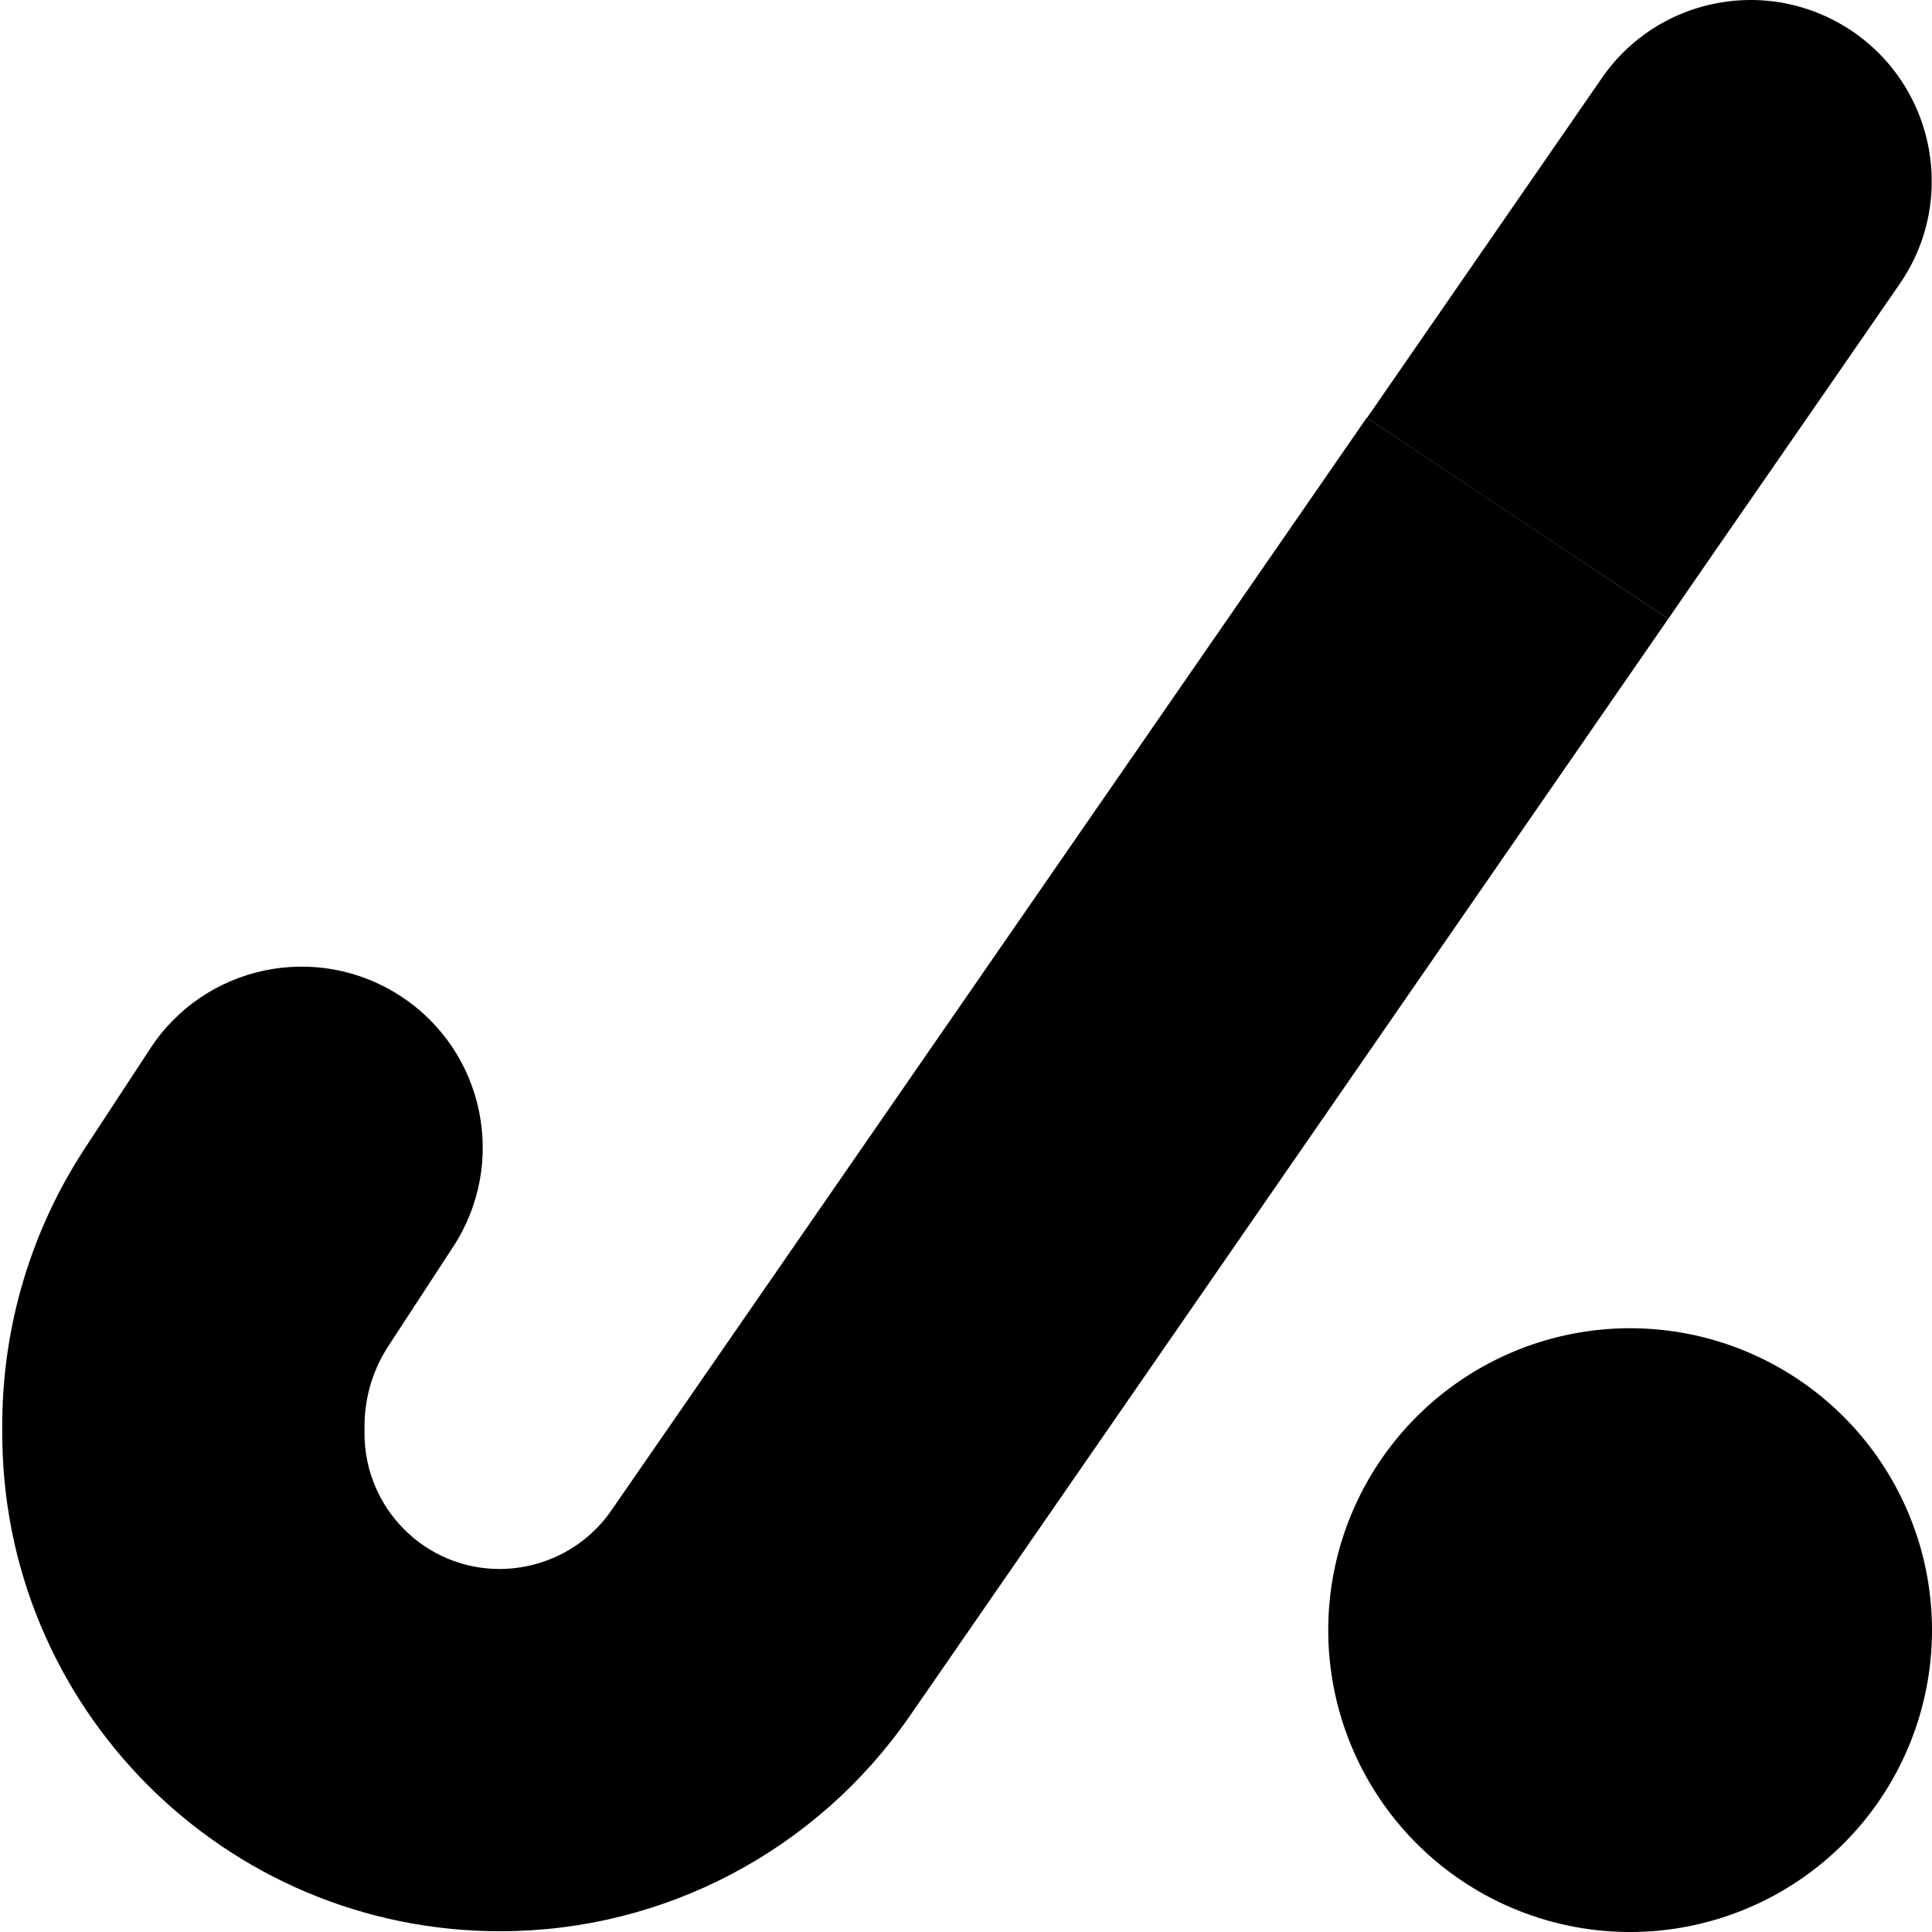 <svg xmlns="http://www.w3.org/2000/svg" viewBox="0 0 512 512"><path class="pr-icon-duotone-secondary" d="M352 432a80 80 0 1 0 160 0 80 80 0 1 0 -160 0zm10.2-321.3c26.6 17.8 53.2 35.5 79.9 53.3c20.4-29.6 40.9-59.1 61.3-88.7c15.1-21.8 9.6-51.7-12.2-66.8C482.9 2.8 473.4 0 464 0c-15.2 0-30.2 7.2-39.5 20.7l-62.2 90z"/><path class="pr-icon-duotone-primary" d="M442.1 164l-79.9-53.3L162 400.3c-6.7 9.7-17.7 15.4-29.4 15.5c-20 .1-36.1-16.2-36-36.1l0-2.2c.1-7.3 2.2-14.4 6.2-20.6l17.3-26.5c14.5-22.2 8.3-51.9-13.9-66.4s-51.9-8.3-66.4 13.9L22.5 304.3C8.4 325.8 .8 350.9 .6 376.7l0 2.2C.1 452.3 59.5 512 132.9 511.8c43.2-.1 83.5-21.4 108.1-56.9L442.1 164z"/></svg>